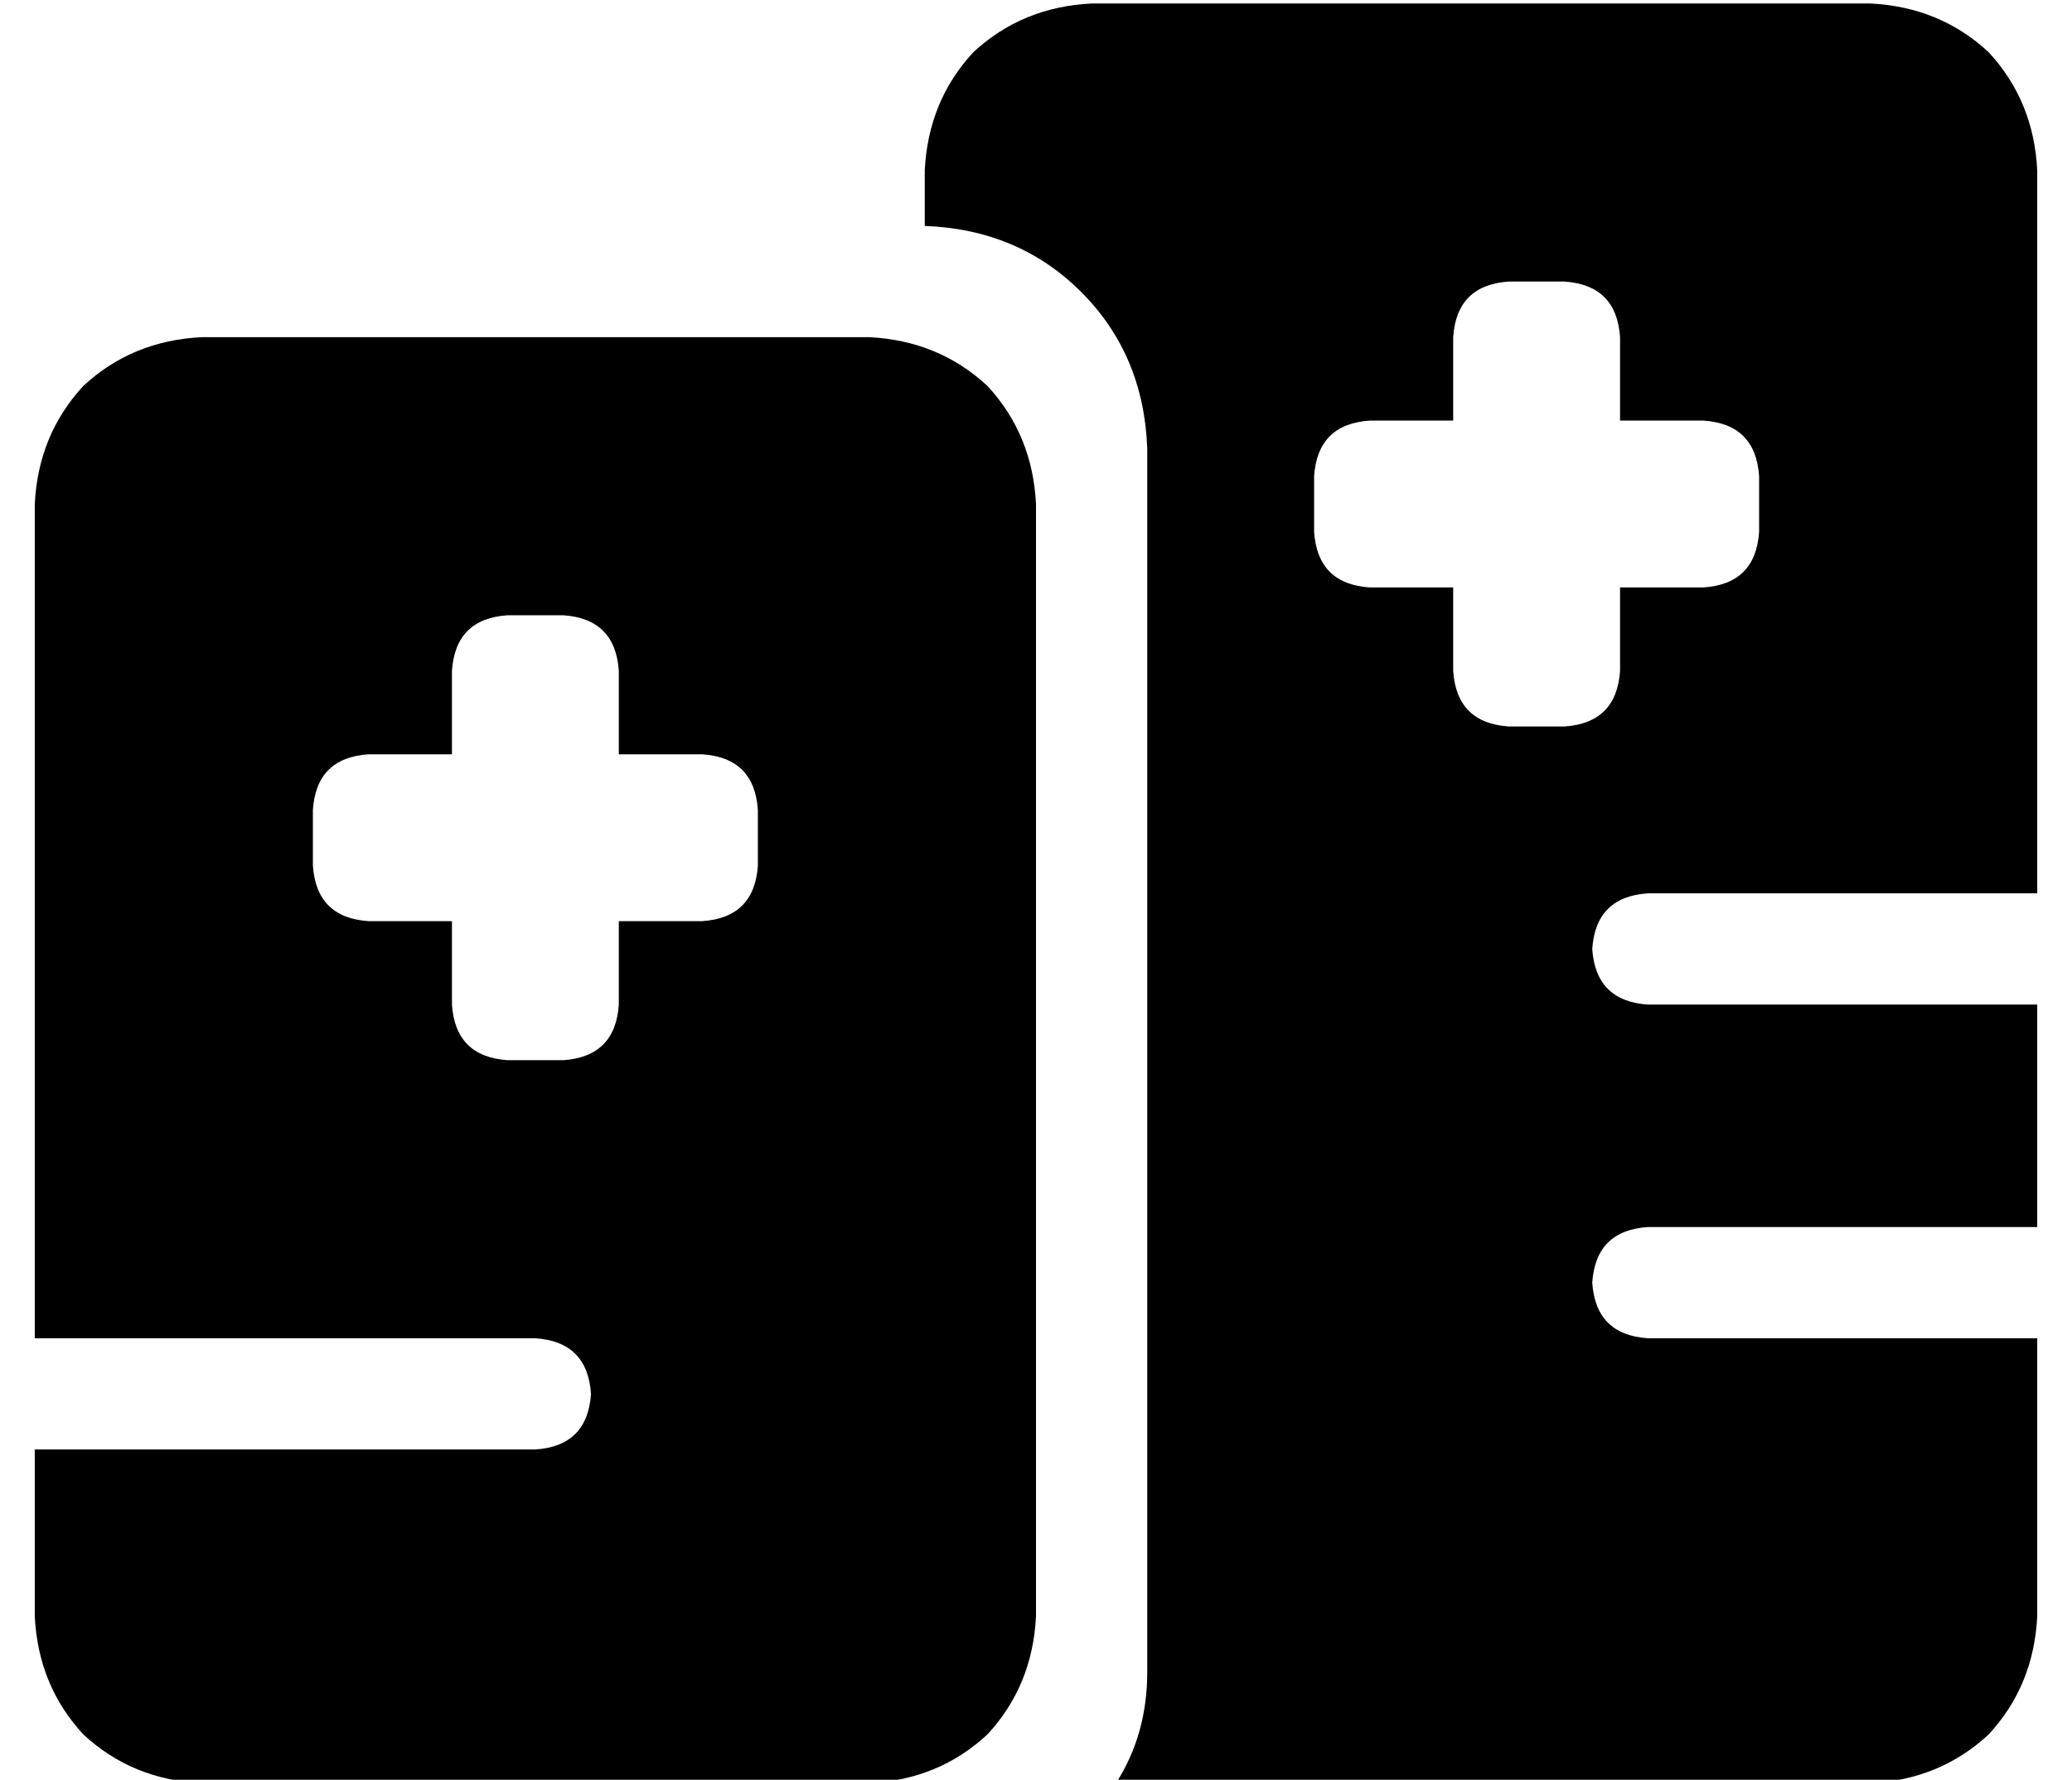 <?xml version="1.0" standalone="no"?>
<!DOCTYPE svg PUBLIC "-//W3C//DTD SVG 1.1//EN" "http://www.w3.org/Graphics/SVG/1.1/DTD/svg11.dtd" >
<svg xmlns="http://www.w3.org/2000/svg" xmlns:xlink="http://www.w3.org/1999/xlink" version="1.1" viewBox="-10 -40 596 512">
   <path fill="currentColor"
d="M304 -39q-20 1 -34 14v0v0q-13 14 -14 34v16v0q27 1 45 19t19 45v352v0q0 18 -9 32h217v0q20 -1 34 -14q13 -14 14 -34v-80v0h-112v0q-15 -1 -16 -16q1 -15 16 -16h112v0v-64v0h-112v0q-15 -1 -16 -16q1 -15 16 -16h112v0v-208v0q-1 -20 -14 -34q-14 -13 -34 -14h-224v0z
M408 57q1 -15 16 -16h16v0q15 1 16 16v24v0h24v0q15 1 16 16v16v0q-1 15 -16 16h-24v0v24v0q-1 15 -16 16h-16v0q-15 -1 -16 -16v-24v0h-24v0q-15 -1 -16 -16v-16v0q1 -15 16 -16h24v0v-24v0zM0 105v240v-240v240h144v0q15 1 16 16q-1 15 -16 16h-144v0v48v0q1 20 14 34
q14 13 34 14h192v0q20 -1 34 -14q13 -14 14 -34v-320v0q-1 -20 -14 -34q-14 -13 -34 -14h-192v0q-20 1 -34 14q-13 14 -14 34v0zM120 153q1 -15 16 -16h16v0q15 1 16 16v24v0h24v0q15 1 16 16v16v0q-1 15 -16 16h-24v0v24v0q-1 15 -16 16h-16v0q-15 -1 -16 -16v-24v0h-24v0
q-15 -1 -16 -16v-16v0q1 -15 16 -16h24v0v-24v0z" />
</svg>
